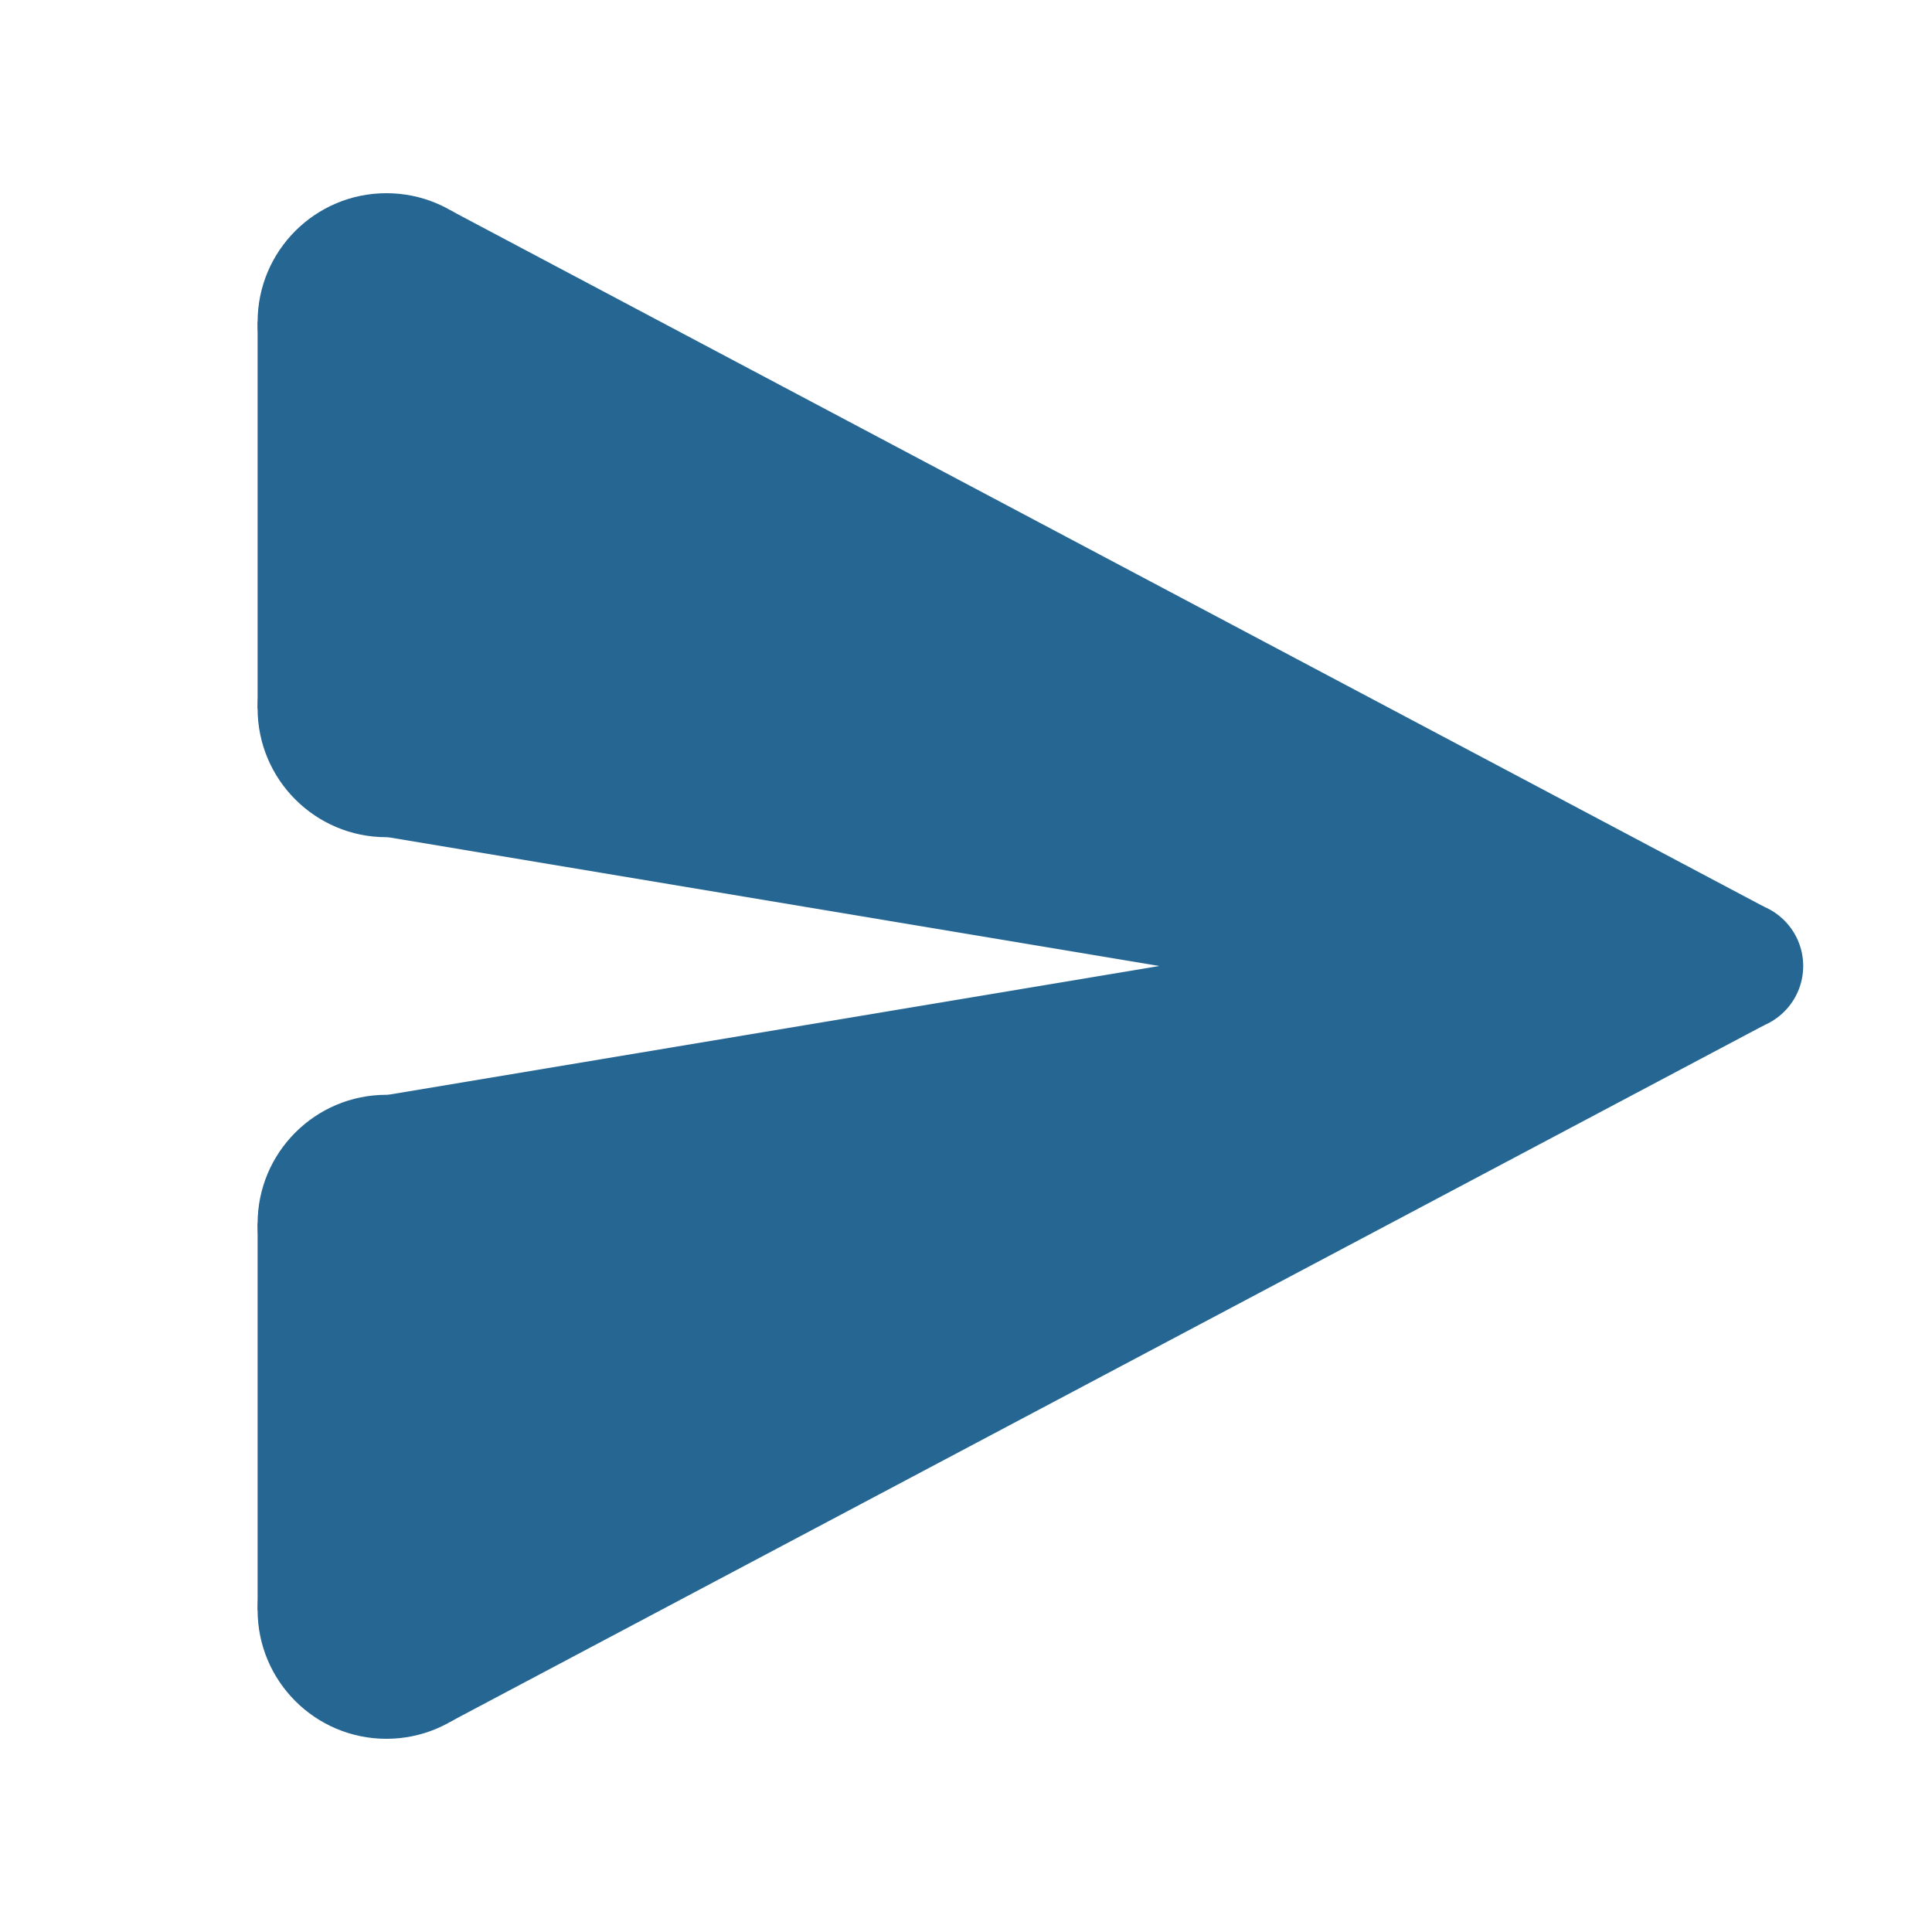 <svg id="Layer_1" style="enable-background:new 0 0 30 30;" version="1.1" viewBox="0 0 30 30" xml:space="preserve" xmlns="http://www.w3.org/2000/svg" xmlns:xlink="http://www.w3.org/1999/xlink">
  <polygon points="28,15 18,15 5.338,12.885 4,11 4,5 6.994,3.266 27.391,14.079 " style="fill: #256693;"/>
  <circle cx="27" cy="15" r="1" style="fill: #256693;"/>
  <circle cx="6" cy="11" r="2" style="fill: #256693;"/>
  <circle cx="6" cy="5" r="2" style="fill: #256693;"/>
  <polygon points="28,15 18,15 5.338,17.115 4,19 4,25 6.994,26.734 27.391,15.921 " style="fill: #256693;"/>
  <circle cx="6" cy="19" r="2" style="fill: #256693;"/>
  <circle cx="6" cy="25" r="2" style="fill: #256693;"/>
</svg>
